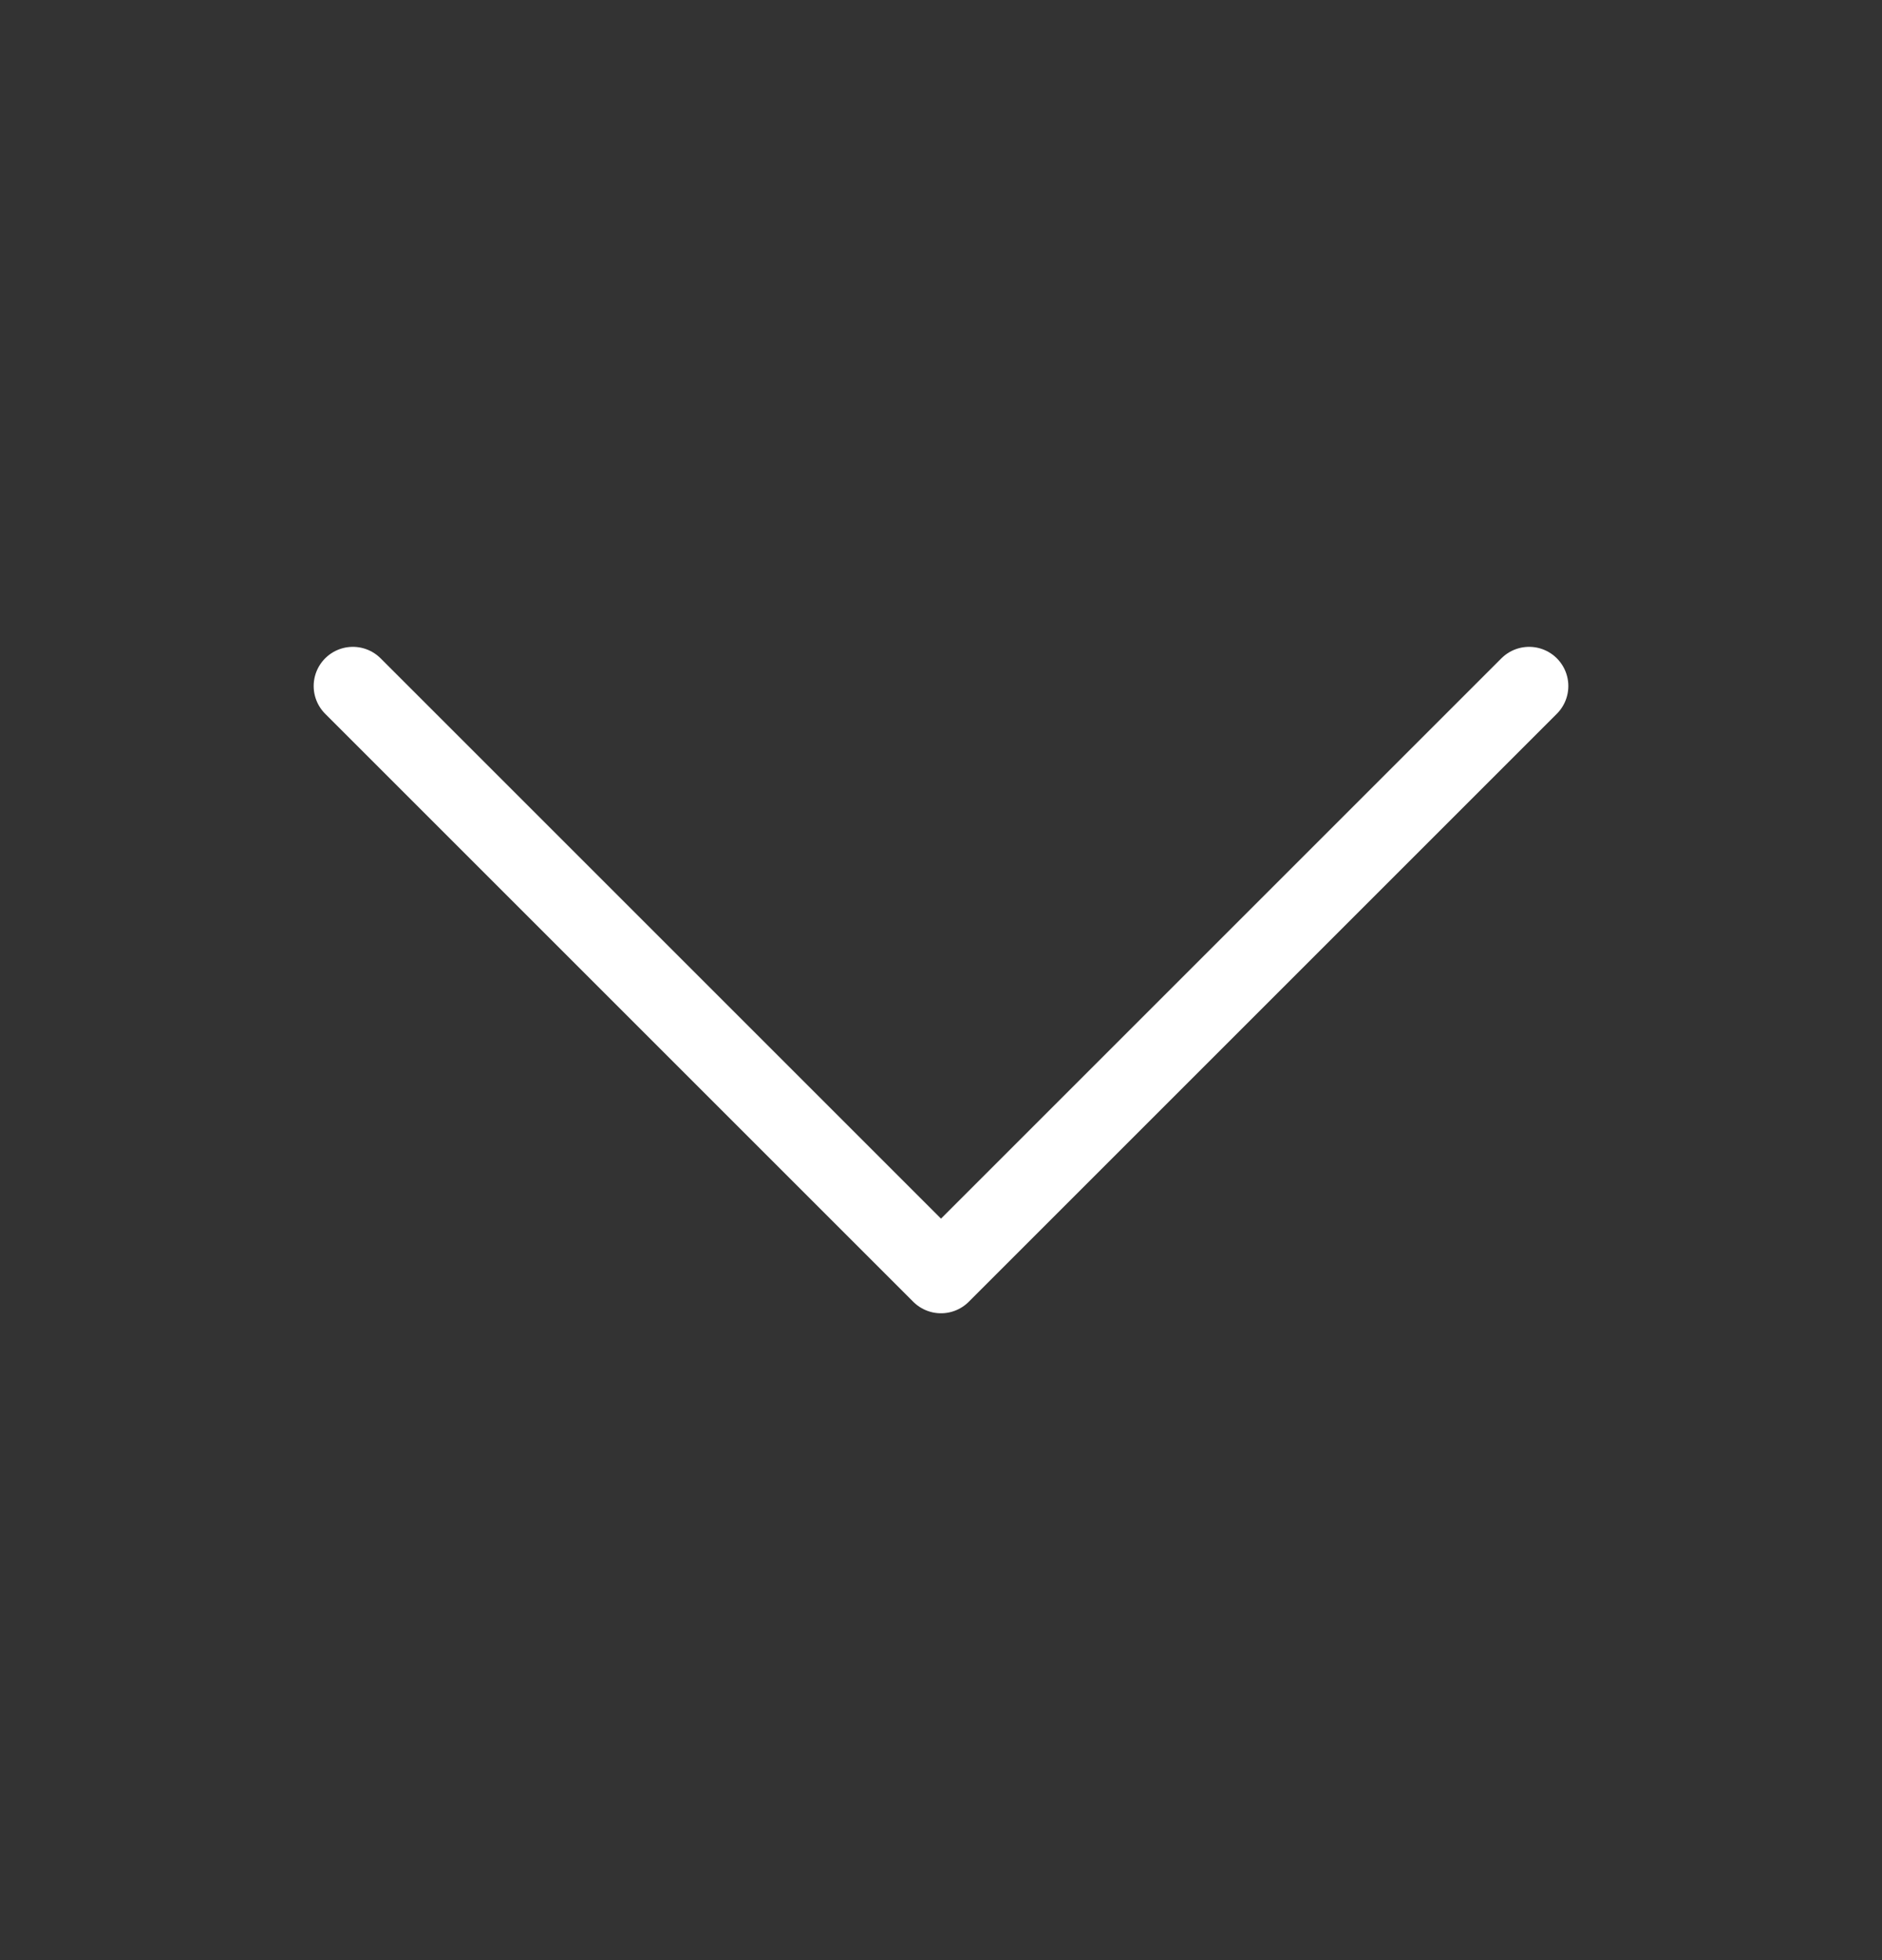 <svg width="24" height="25" viewBox="0 0 24 25" fill="none" xmlns="http://www.w3.org/2000/svg">
<rect x="0" y="0" width="24" height="25" fill="#333333" stroke="none"/>
<g id="Frame">
<path id="Vector" d="M4.5 8.75L12 16.25L19.5 8.75" stroke="white" strokeWidth="2.5" stroke-linecap="round" stroke-linejoin="round"/>
</g>
</svg>
